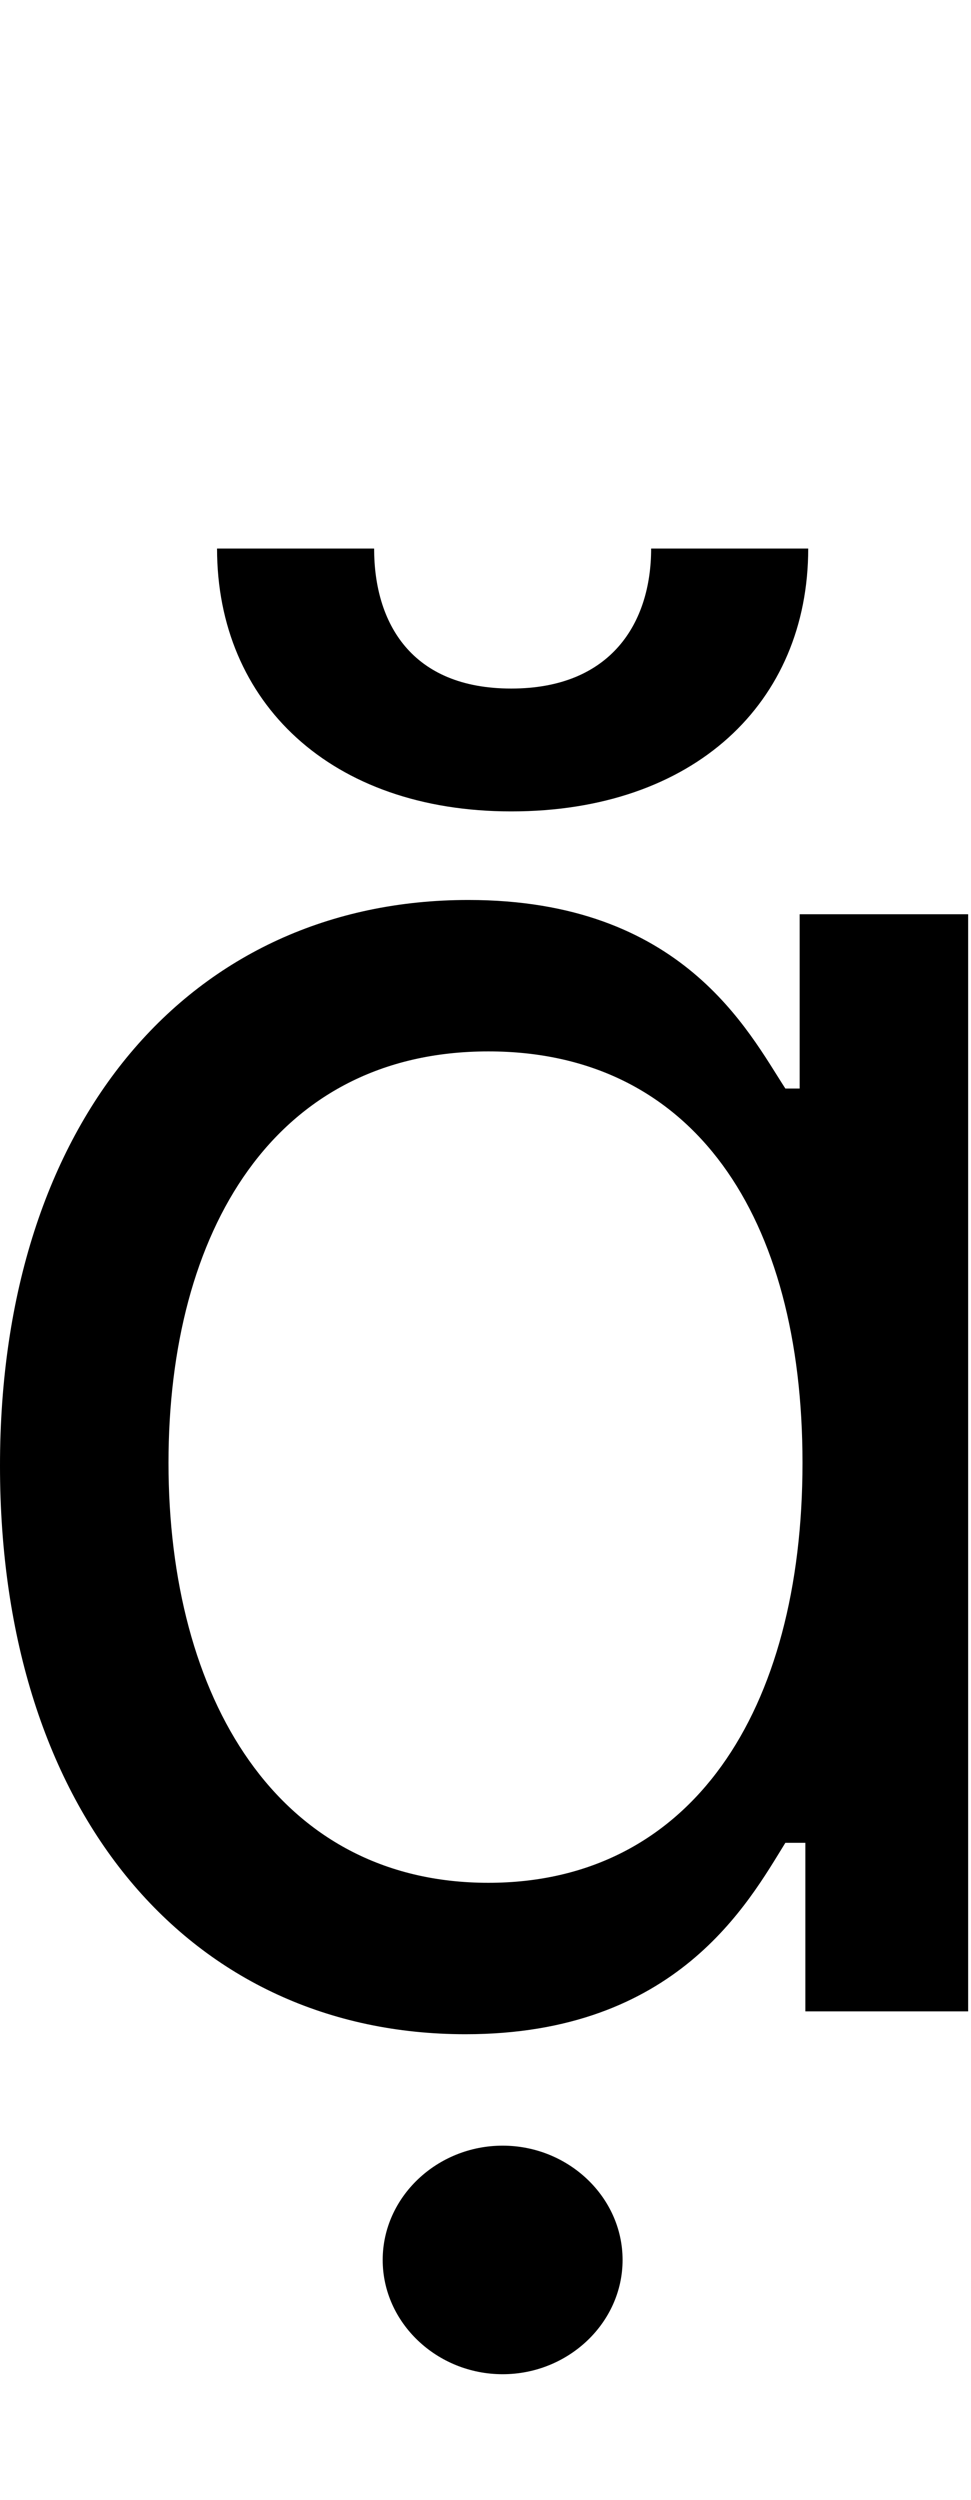 <svg id="svg-abrevedotbelow.1" xmlns="http://www.w3.org/2000/svg" width="136" height="350"><path d="M796 32C1092 32 1192 -152 1244 -236H1272V0H1500V-1536H1264V-1292H1244C1192 -1372 1100 -1556 800 -1556C412 -1556 144 -1248 144 -764C144 -276 412 32 796 32ZM828 -180C532 -180 380 -440 380 -768C380 -1092 528 -1344 828 -1344C1116 -1344 1268 -1112 1268 -768C1268 -420 1112 -180 828 -180ZM1056 -2048C1056 -1944 1000 -1852 860 -1852C720 -1852 668 -1944 668 -2048H448C448 -1832 608 -1680 860 -1680C1116 -1680 1276 -1832 1276 -2048ZM848 508C940 508 1016 436 1016 348C1016 260 940 188 848 188C756 188 680 260 680 348C680 436 756 508 848 508Z" transform="translate(-14.4 281.6) scale(0.1)"/></svg>
